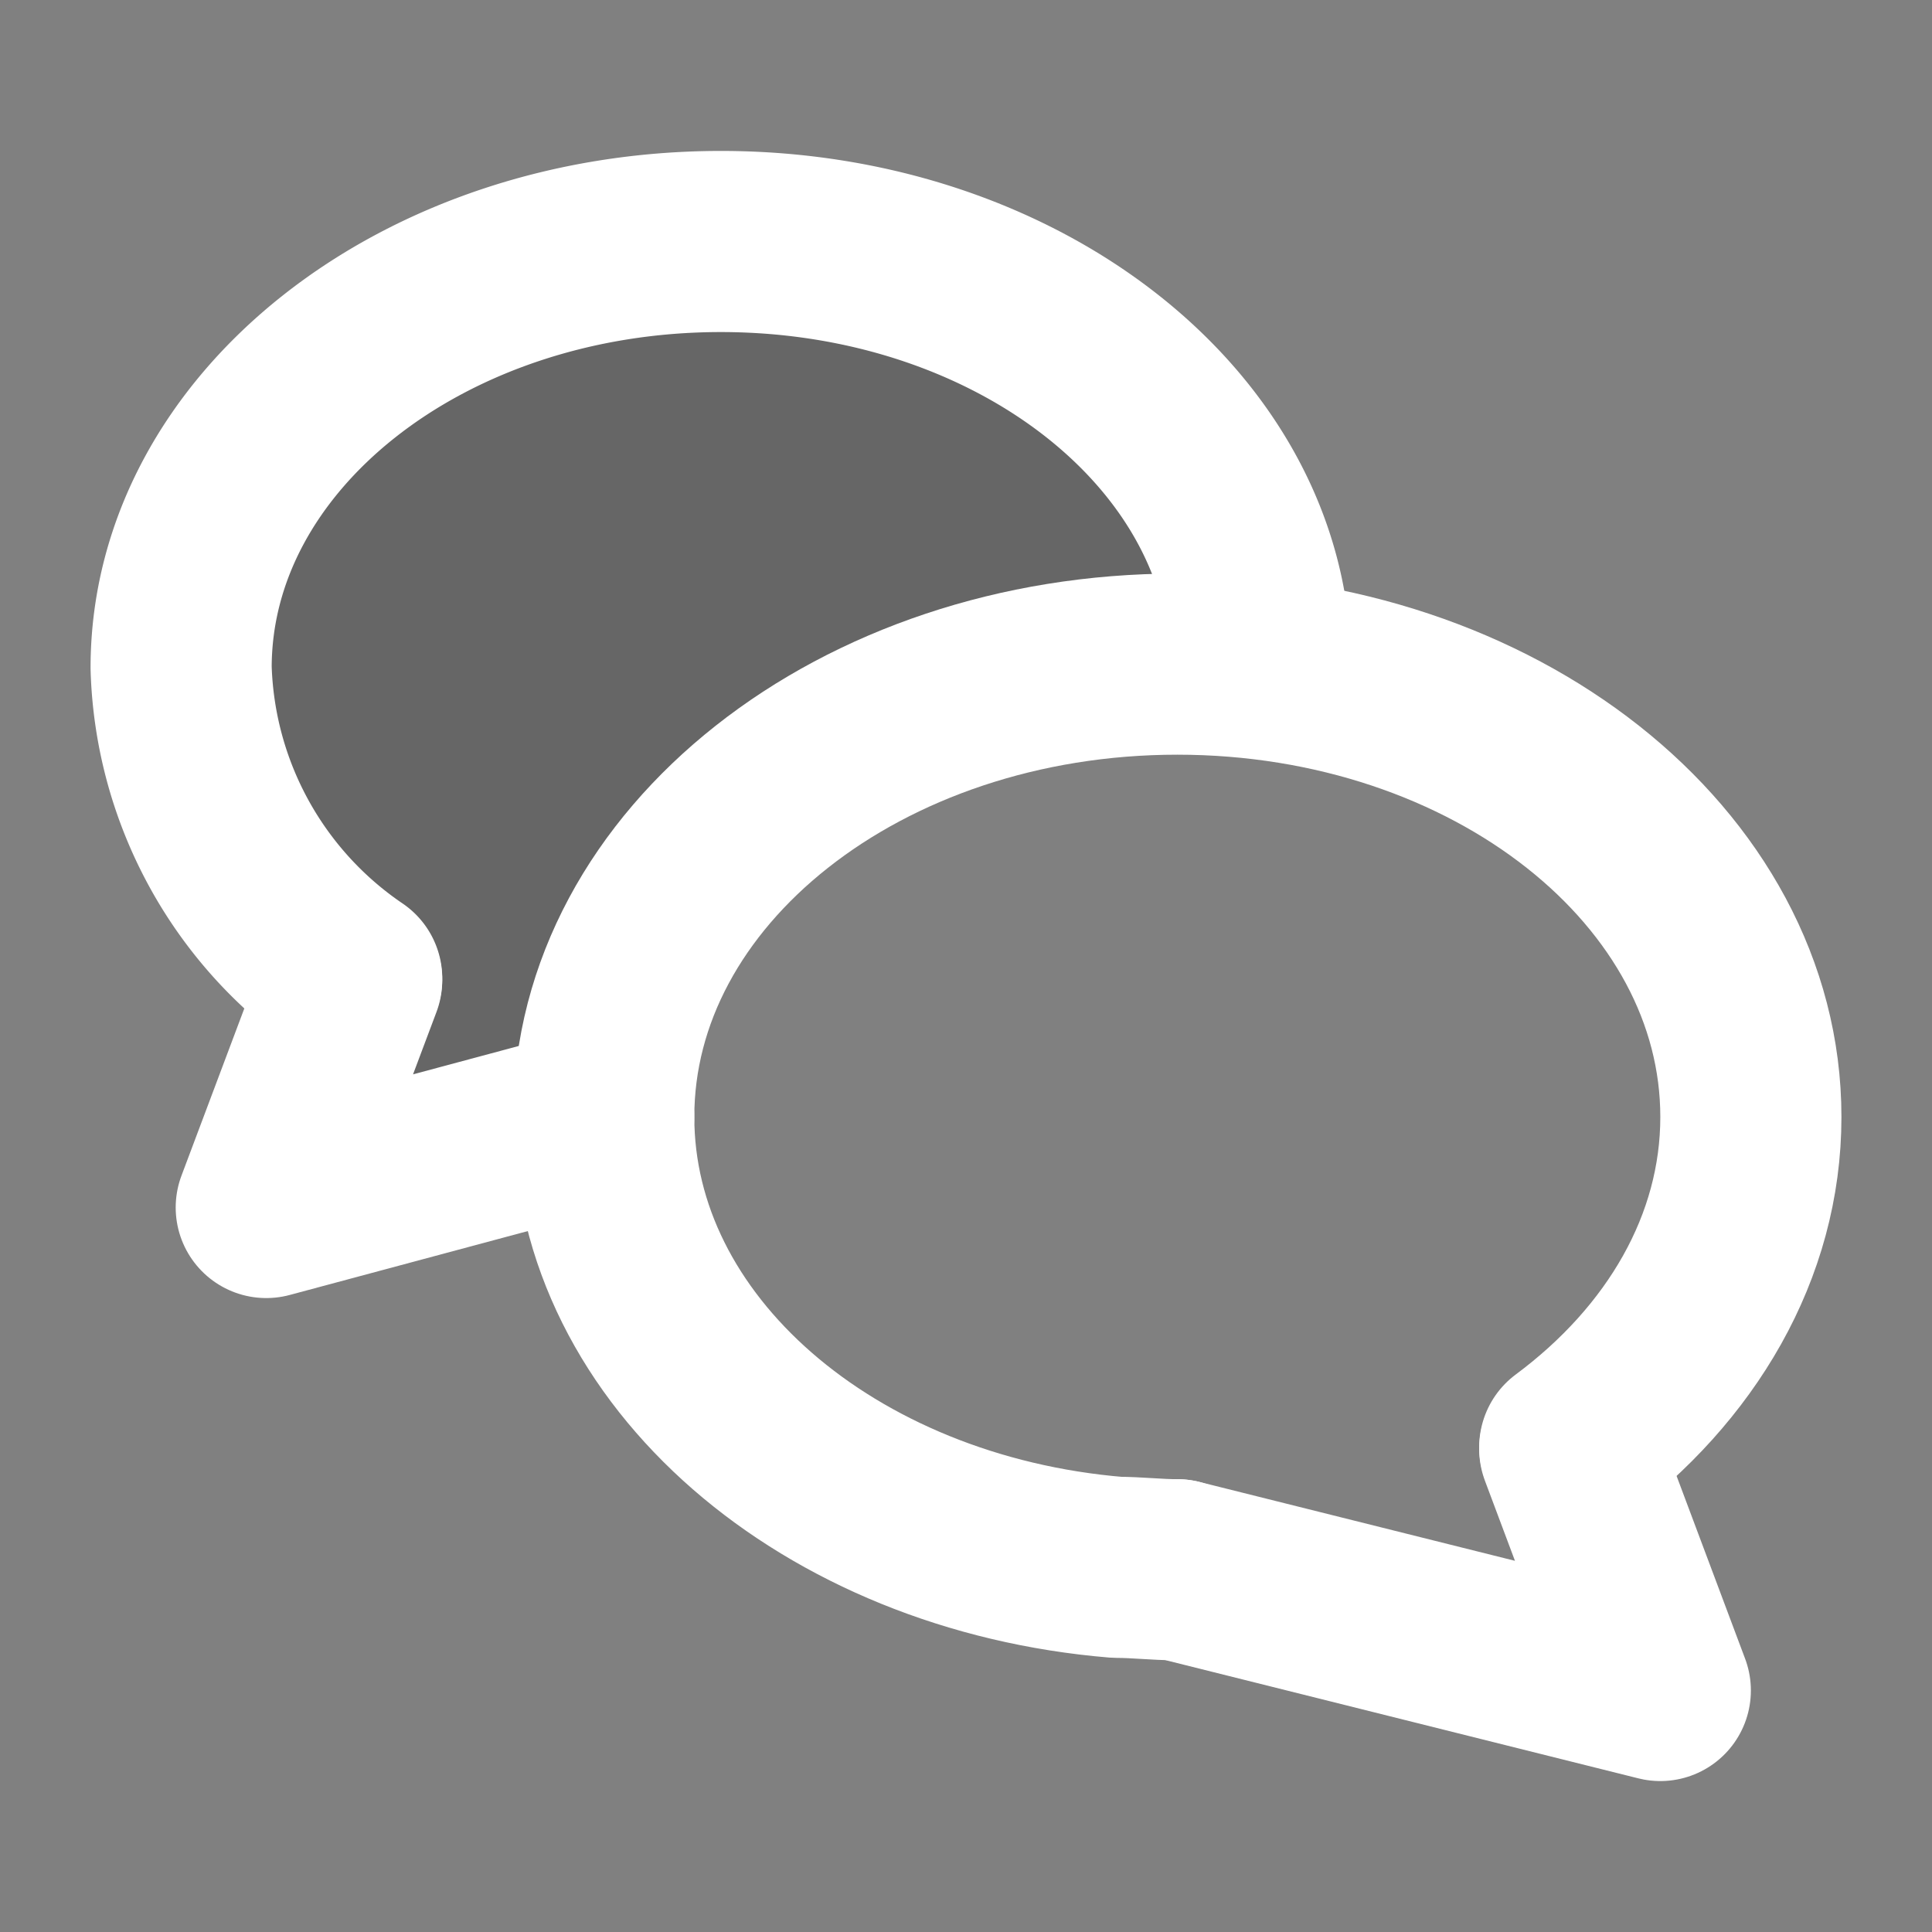 <svg xmlns="http://www.w3.org/2000/svg" viewBox="0 0 64 64"><rect x="0" y="0" width="64" height="64" fill="#808080" stroke="none"/><defs><style>.cls-1{isolation:isolate;}.cls-2{opacity:0.2;mix-blend-mode:color-burn;}.cls-3{fill:none;stroke:#fff;stroke-linecap:round;stroke-linejoin:round;stroke-width:6px;}</style></defs><title>fcicons-reply</title><g class="cls-1"><g id="shadows"><path class="cls-2" d="M12,32,9,40l11-3s1-8,7-12,14.76-2.88,14.76-2.88c0-7.8-8-14.12-17.88-14.12S6,14.32,6,22.12a12.89,12.89,0,0,0,5.65,10.29"/></g><g id="lines"><path class="cls-3" d="M11.65,32.41A12.89,12.89,0,0,1,6,22.12C6,14.32,14,8,23.88,8s17.88,6.32,17.88,14.12"/><polyline class="cls-3" points="11.65 32.47 8.82 40 20 37"/><path class="cls-3" d="M52,47.94c3.69-2.74,6-6.63,6-10.94,0-8.28-8.51-15-19-15S20,28.72,20,37c0,7.75,7.45,14.13,17,14.92.66,0,1.32.08,2,.08"/><polyline class="cls-3" points="52 48 55 56 39 52"/></g></g></svg>